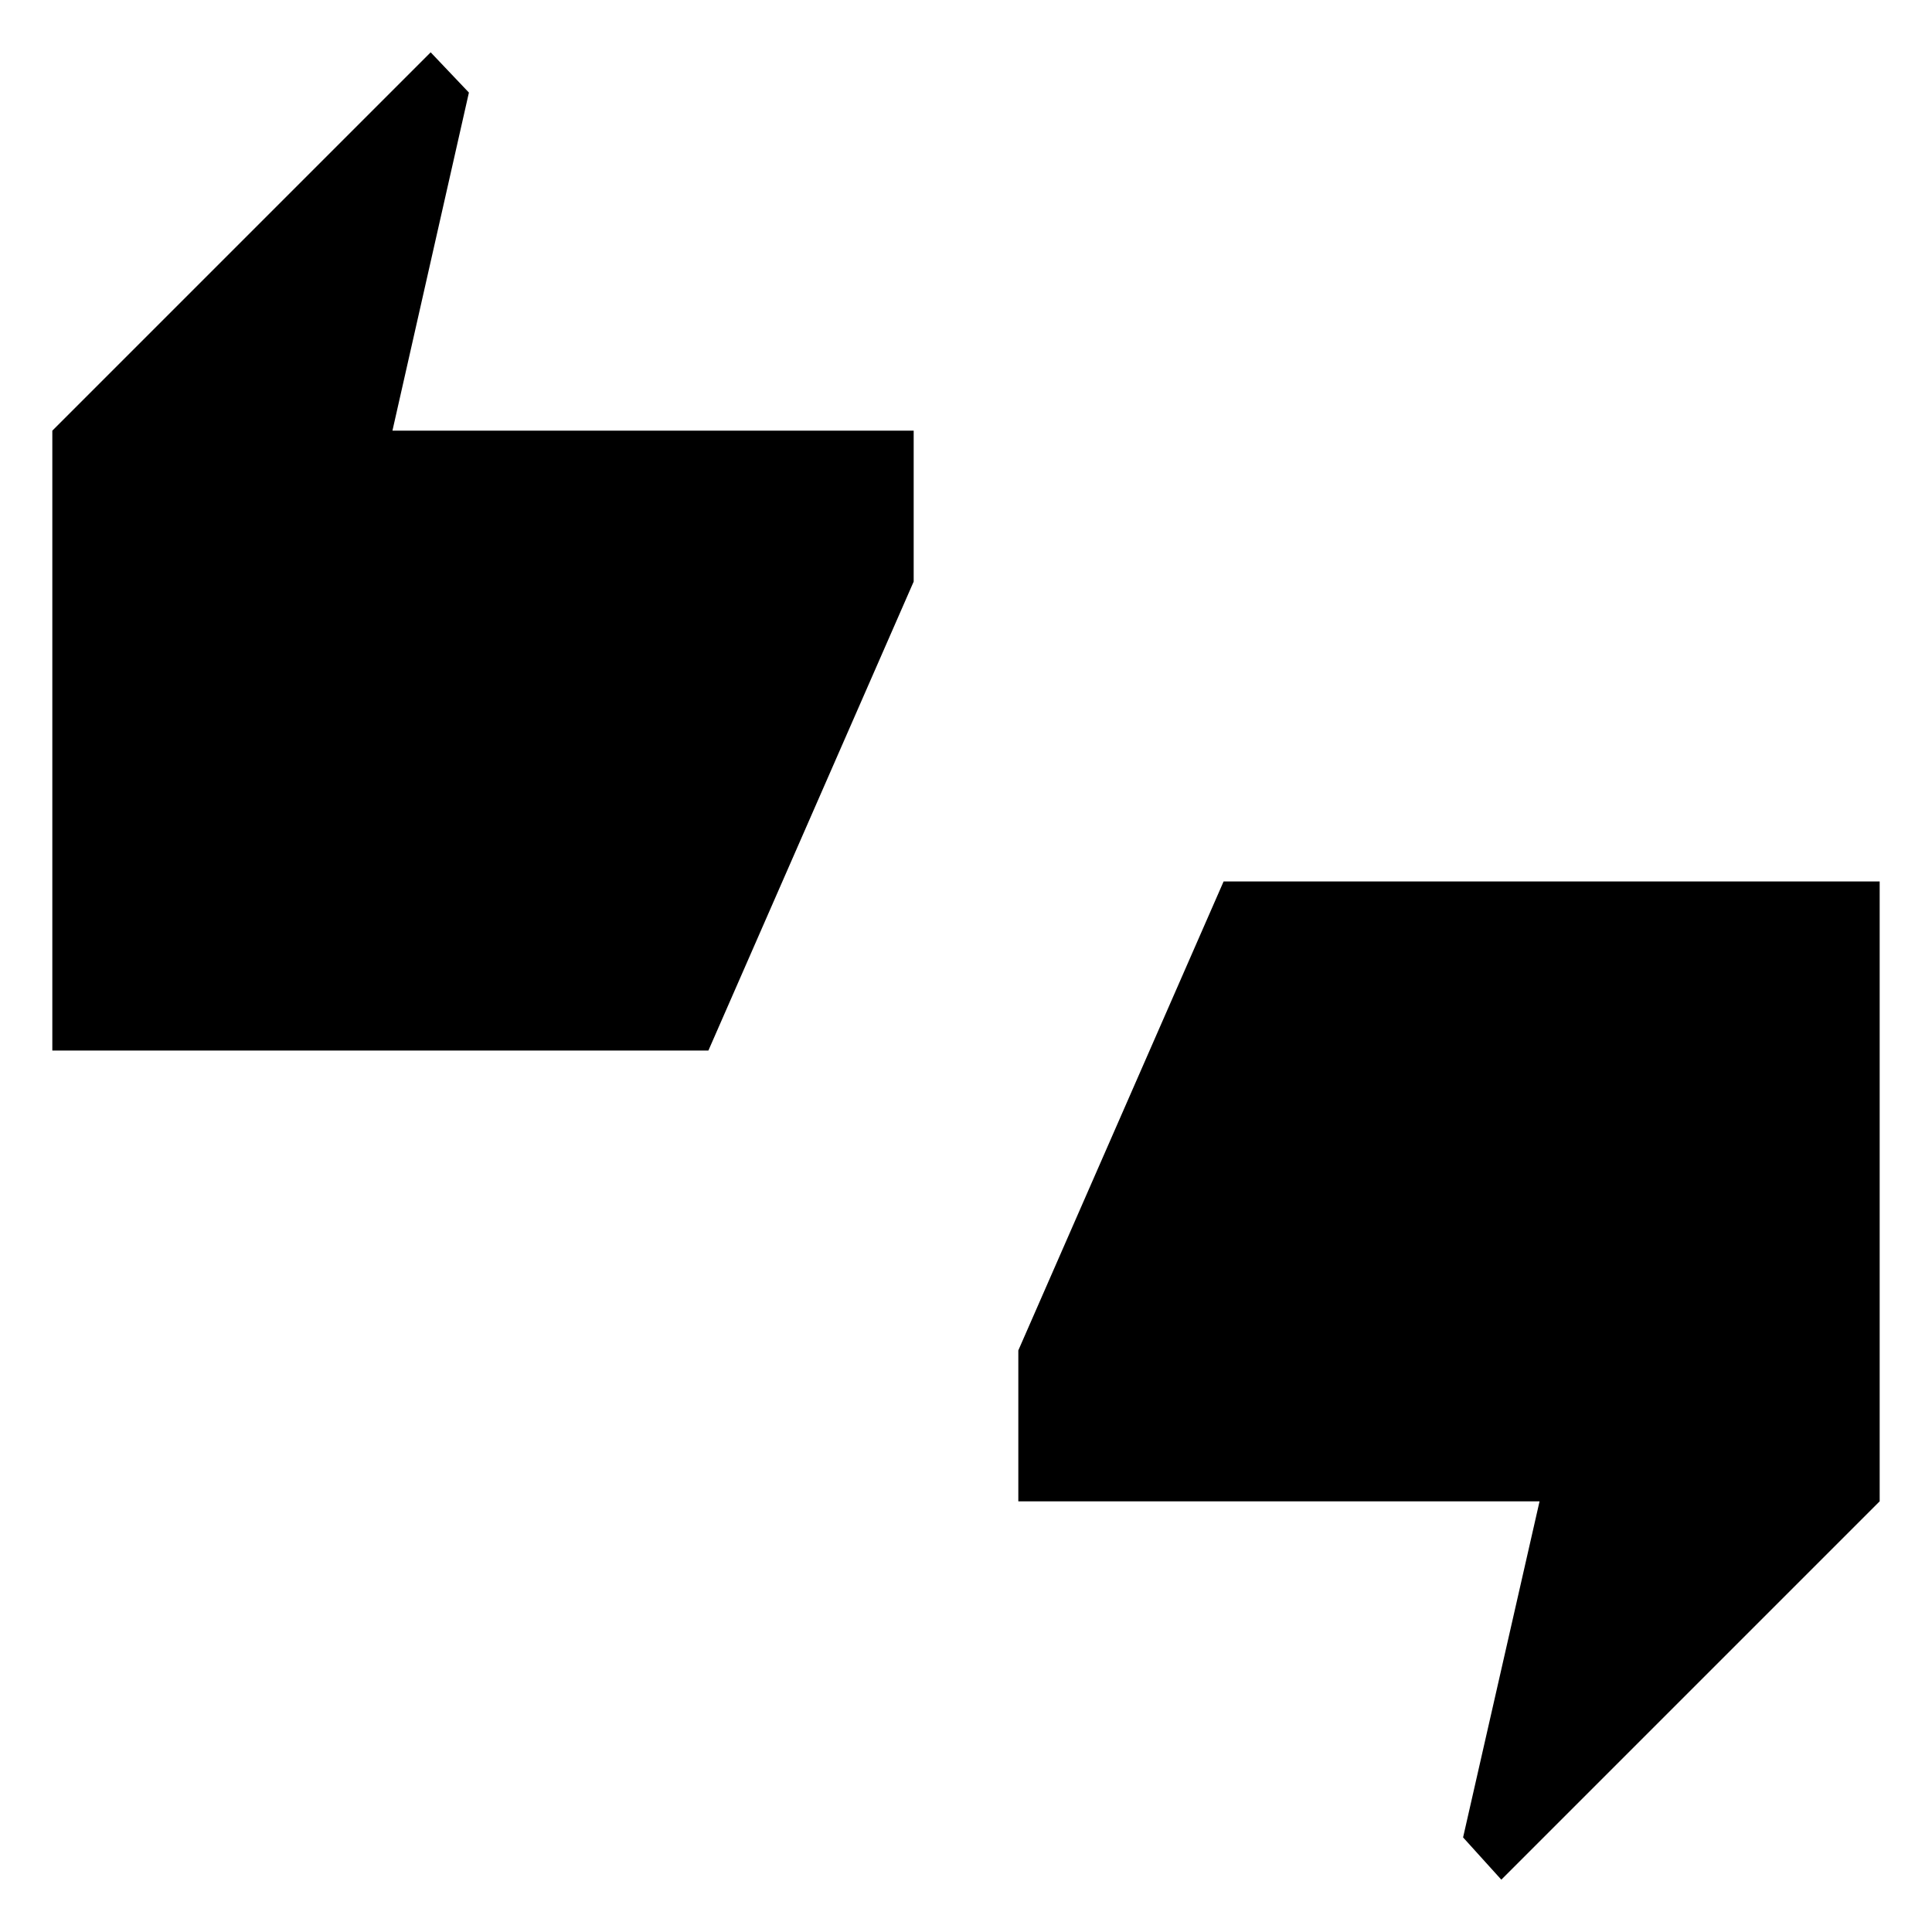 <svg xmlns="http://www.w3.org/2000/svg" width="48" height="48" viewBox="0 96 960 960"><path d="M26 618V310l188-188 19 20-38 168h259v75L352 618H26Zm720 412-19-21 38-167H506v-75l102-233h326v308l-188 188Z"/></svg>